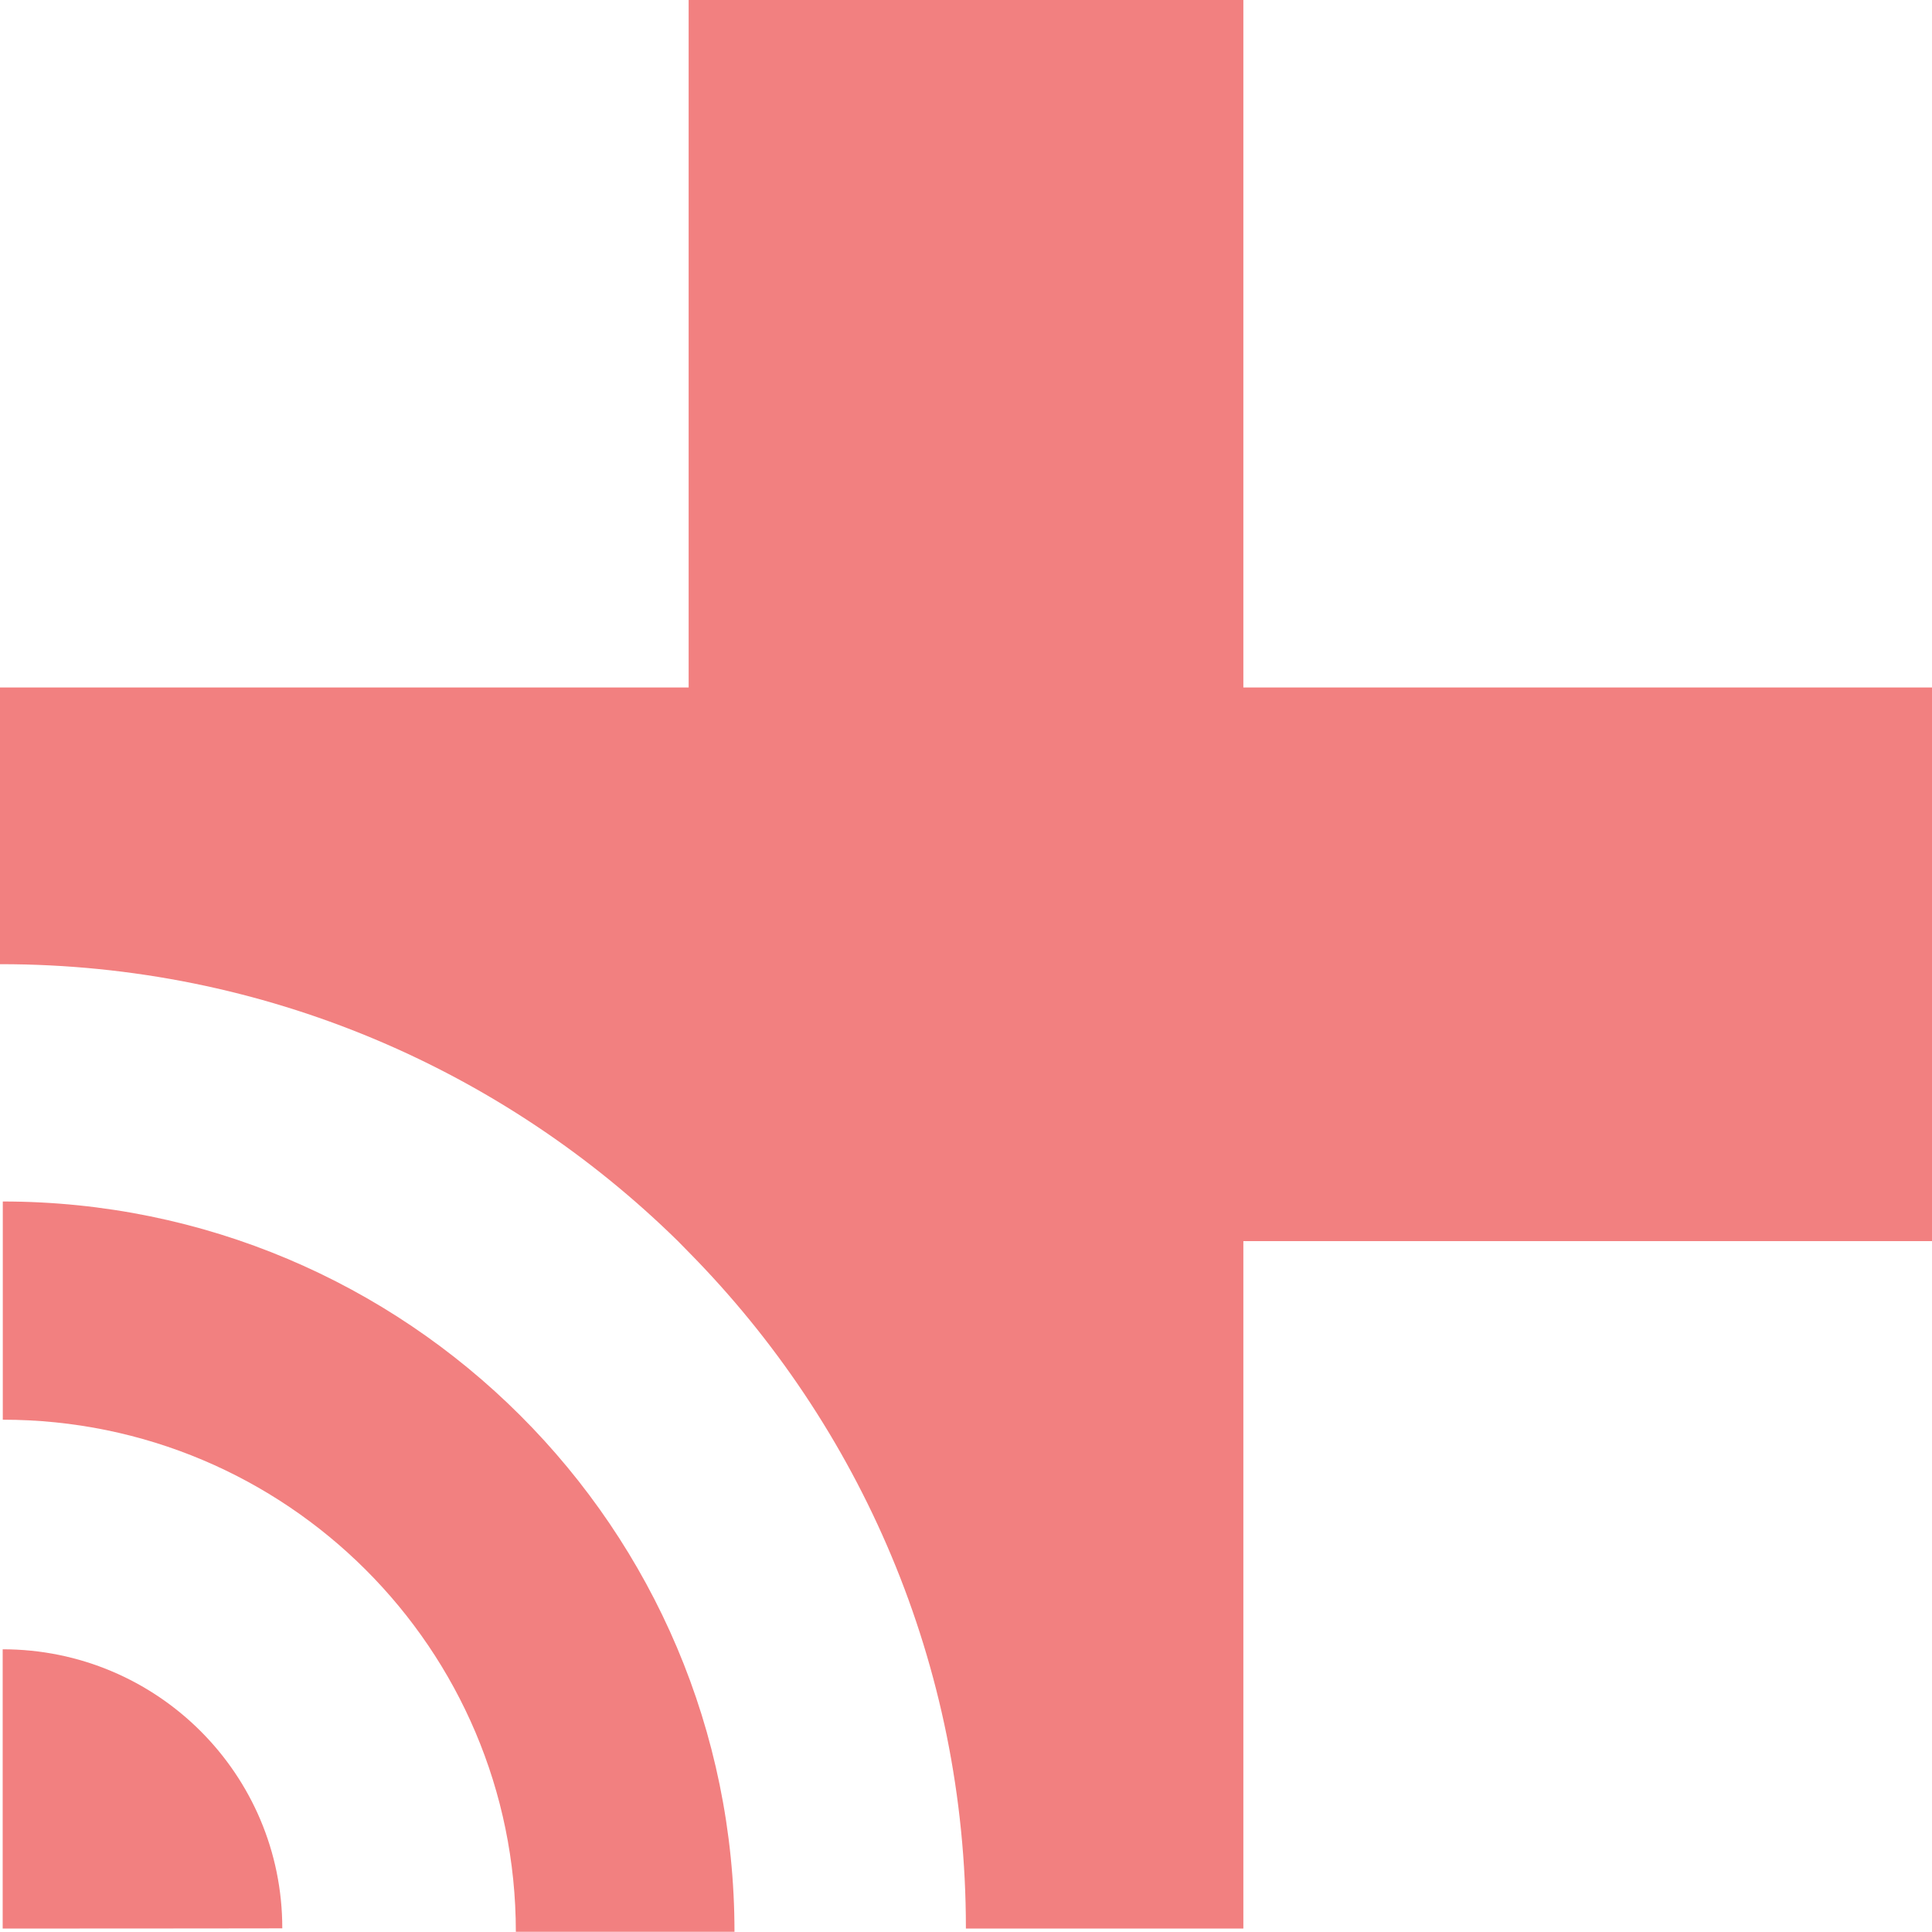 <svg width="18" height="18" viewBox="0 0 18 18" fill="none" xmlns="http://www.w3.org/2000/svg">
<path d="M6.316 11.563C4.692 9.968 2.466 8.983 0.008 8.983C0.005 8.983 0.002 8.983 0 8.983V6.405H6.416V0H11.584V6.405H18V11.563H11.584V17.968H8.999C8.999 17.965 8.999 17.961 8.999 17.96C8.999 15.508 8.014 13.284 6.416 11.665L6.316 11.563Z" fill="#F28080"/>
<path d="M0.025 15.366V17.968C1.463 17.968 2.63 17.966 2.63 17.966C2.631 16.53 1.465 15.366 0.025 15.366Z" fill="#F28080"/>
<path d="M6.843 17.998C6.843 14.24 3.791 11.194 0.026 11.194V13.227C2.667 13.227 4.806 15.363 4.806 17.998H6.843Z" fill="#F28080"/>
</svg>
